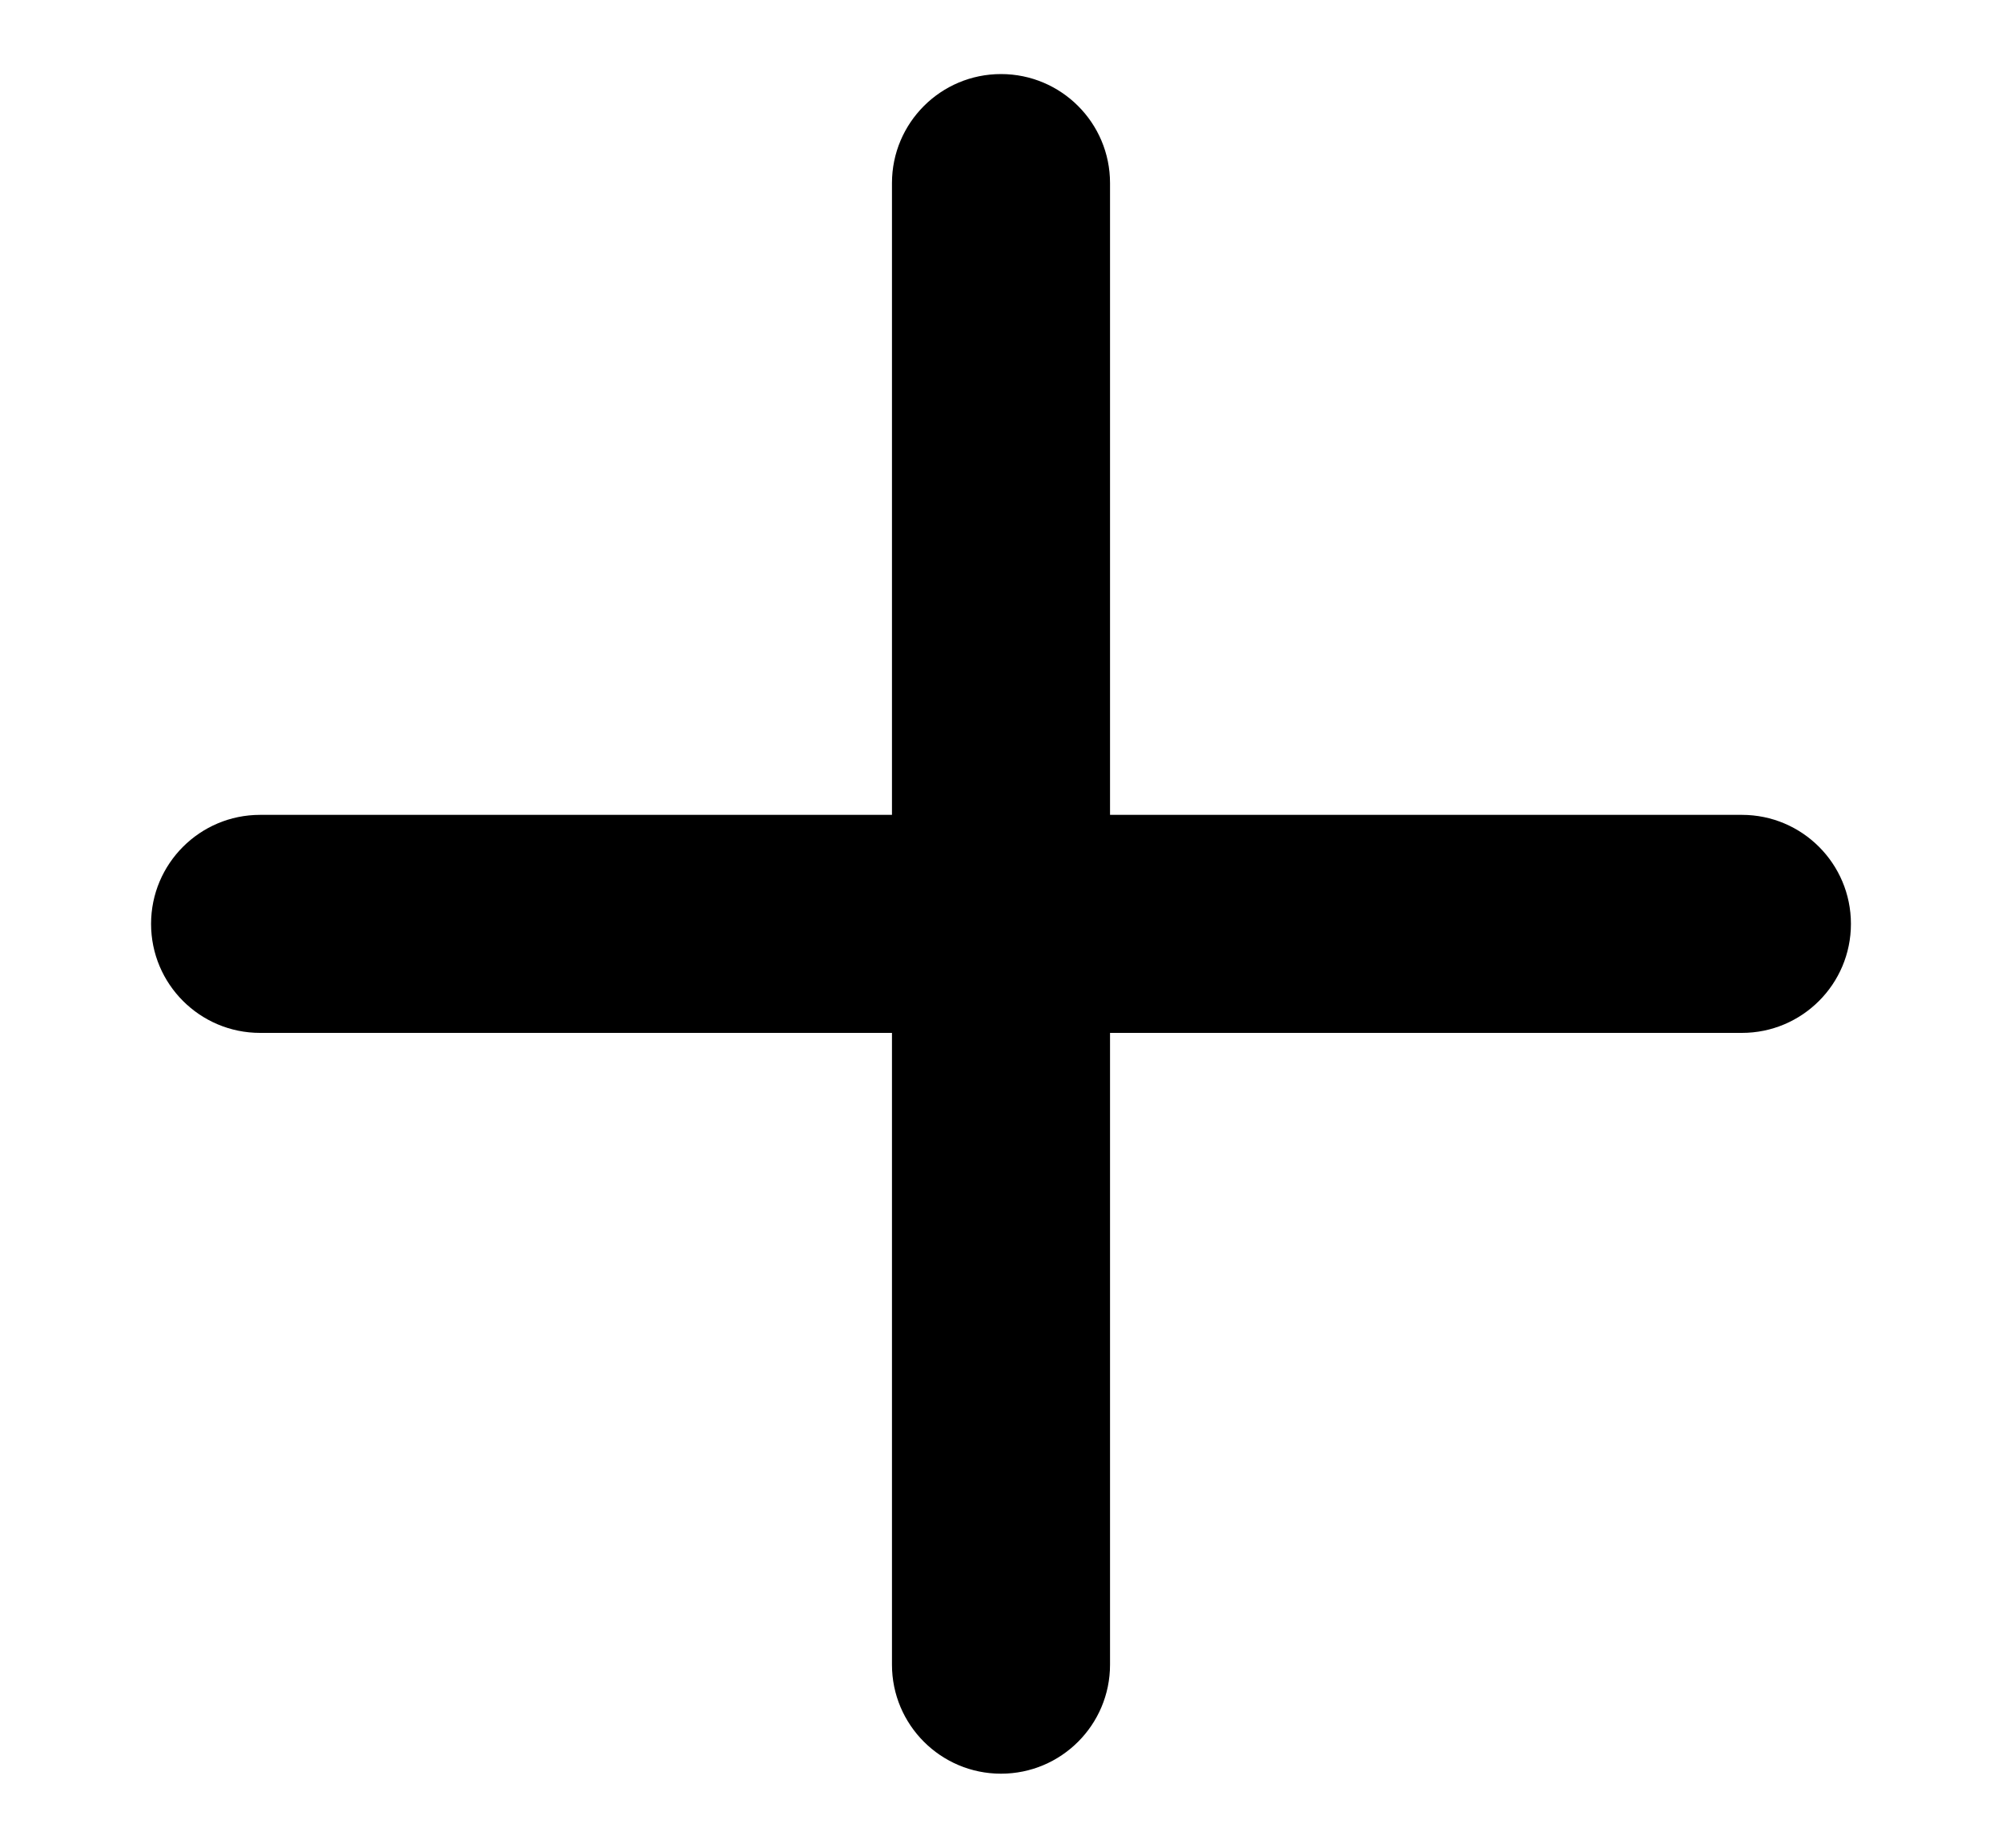 <svg width="13" height="12" viewBox="0 0 13 12" fill="none" xmlns="http://www.w3.org/2000/svg">
<path fill-rule="evenodd" clip-rule="evenodd" d="M7.208 1.189C7.208 0.798 6.891 0.481 6.5 0.481C6.109 0.481 5.792 0.798 5.792 1.189V5.292H1.689C1.298 5.292 0.981 5.609 0.981 6C0.981 6.391 1.298 6.708 1.689 6.708H5.792V10.811C5.792 11.202 6.109 11.519 6.5 11.519C6.891 11.519 7.208 11.202 7.208 10.811V6.708H11.311C11.702 6.708 12.019 6.391 12.019 6C12.019 5.609 11.702 5.292 11.311 5.292H7.208V1.189Z" fill="black"/>
</svg>
